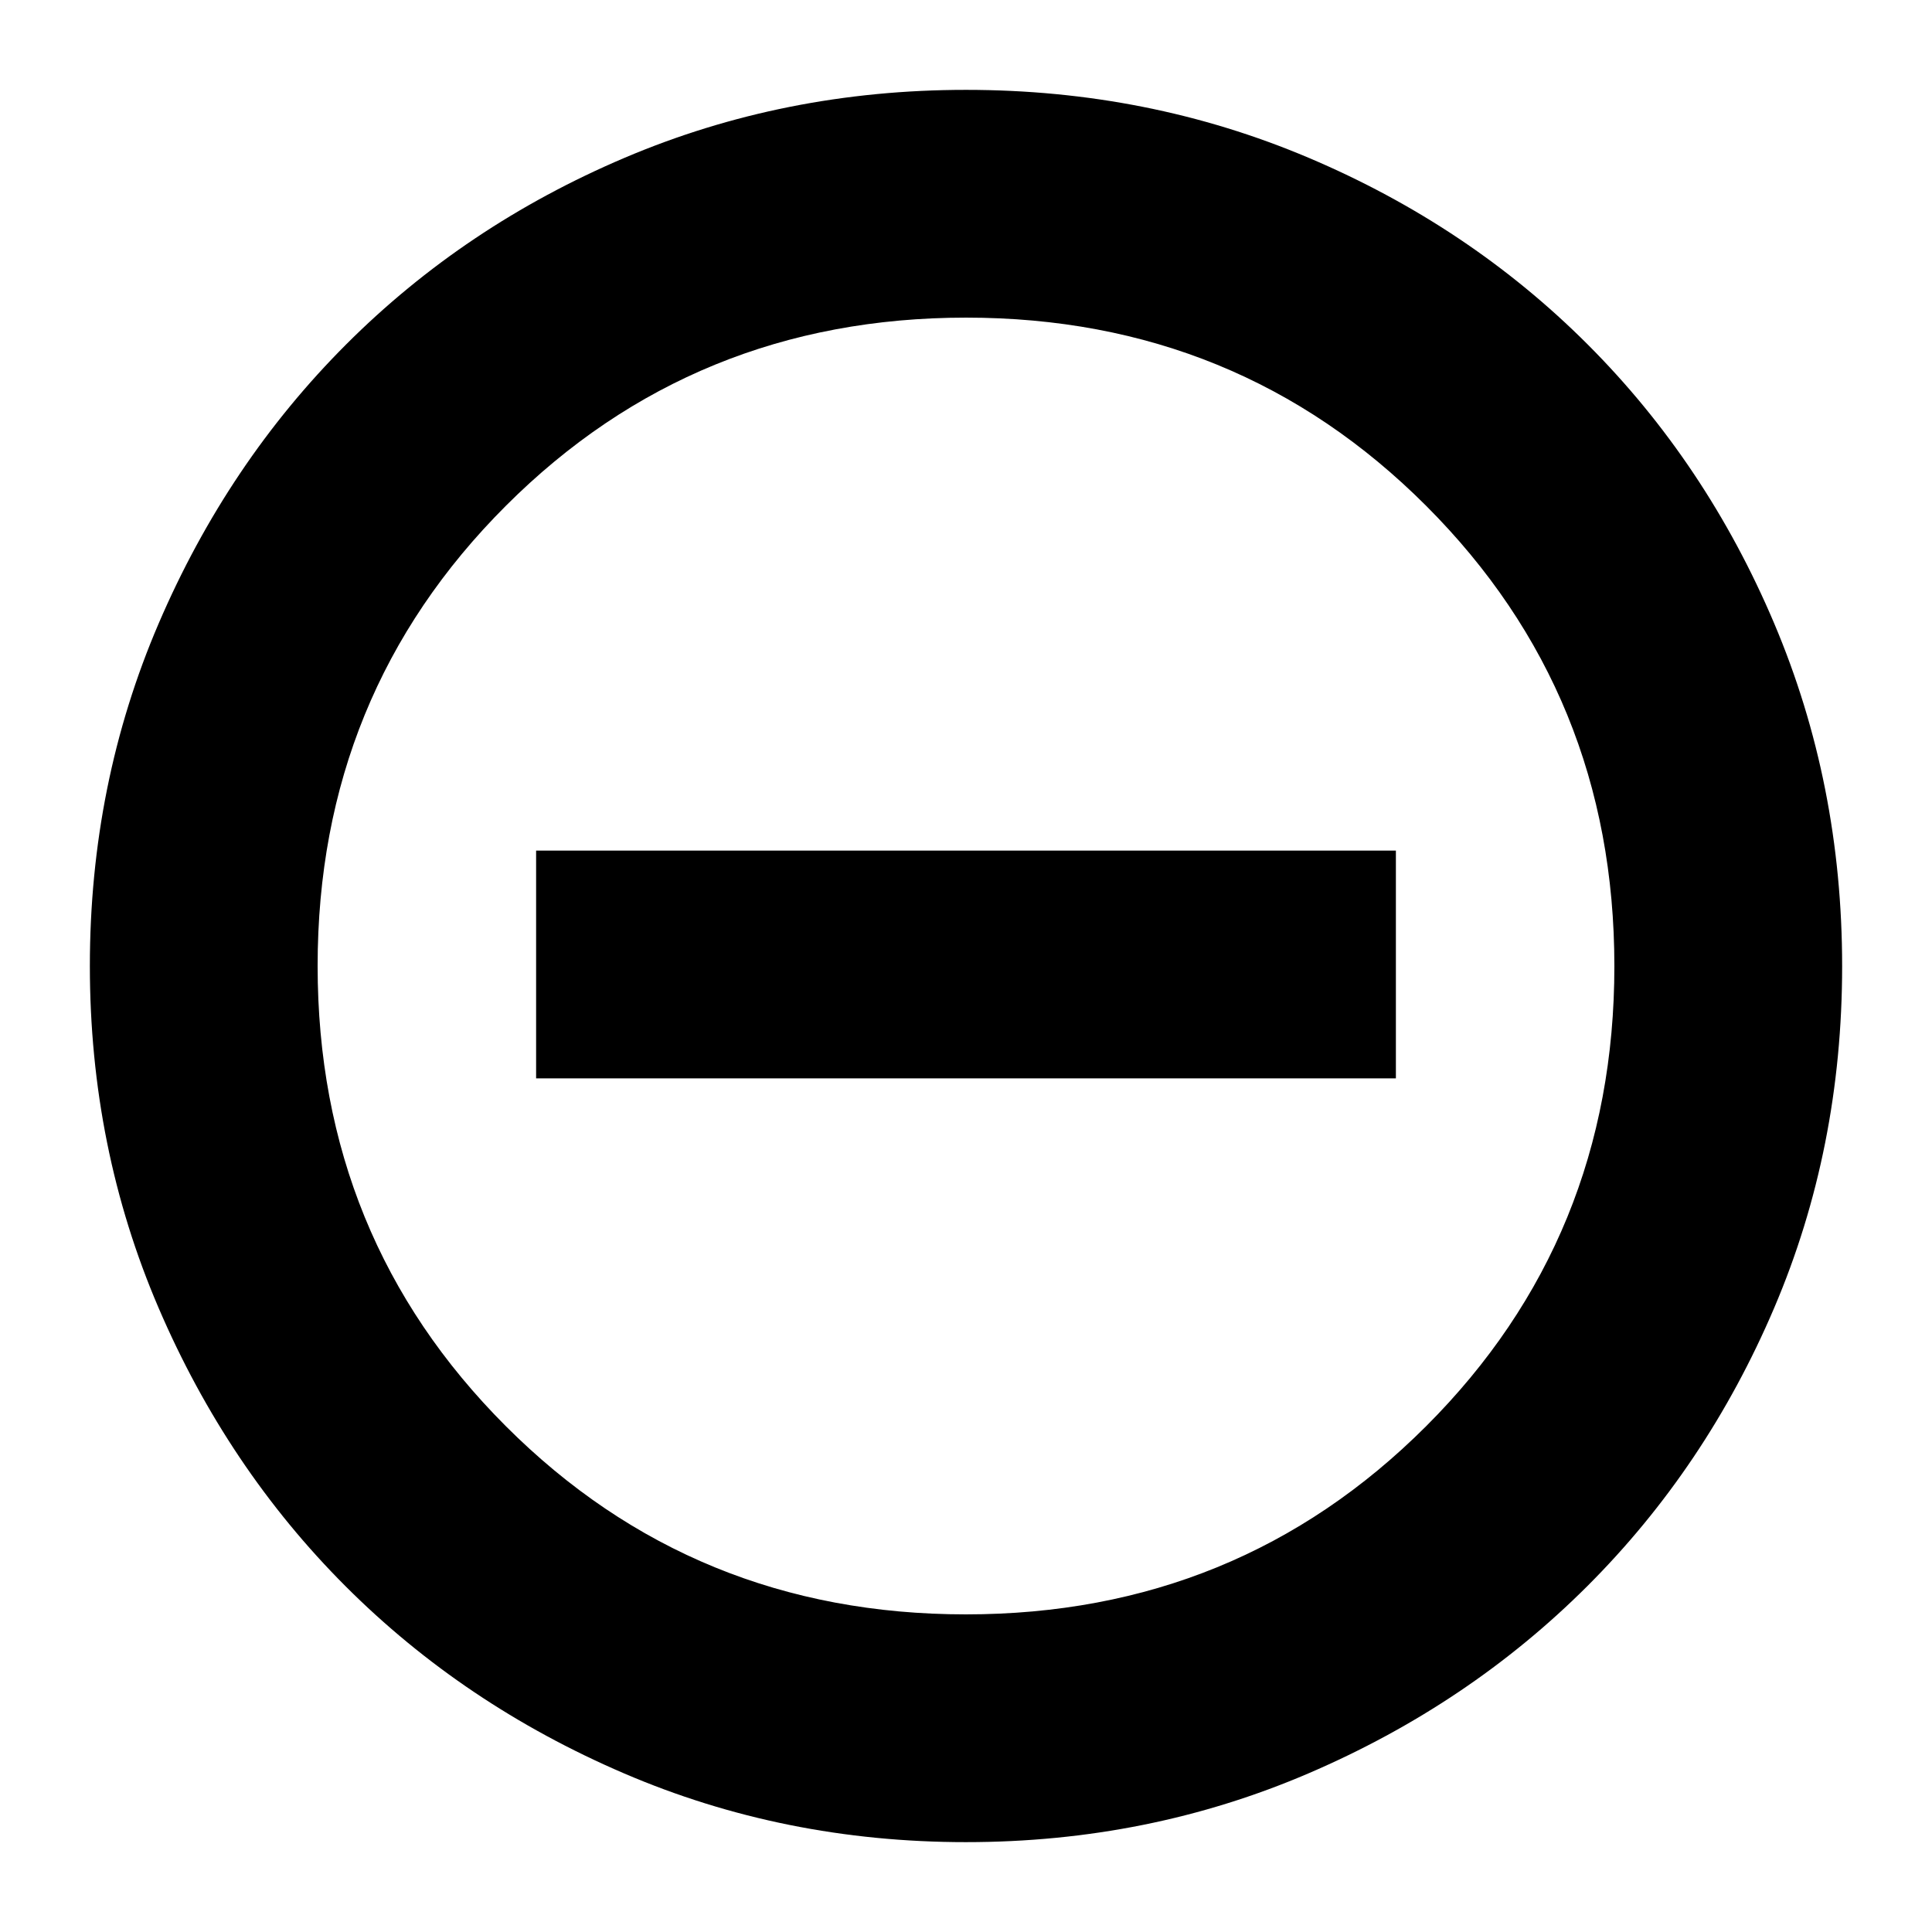 <svg xmlns="http://www.w3.org/2000/svg" height="24" viewBox="0 -960 960 960" width="24"><path d="M266.391-424.174h427.218v-113.174H266.391v113.174ZM480-44.652q-90.357 0-169.912-34.16-79.554-34.159-138.335-92.941-58.782-58.781-92.941-138.335Q44.652-389.643 44.652-480q0-90.614 34.219-170.274 34.218-79.66 93.139-138.601 58.921-58.942 138.335-92.708Q389.759-915.348 480-915.348q90.604 0 170.266 33.761 79.663 33.762 138.611 92.71 58.948 58.948 92.71 138.637 33.761 79.689 33.761 170.323 0 90.634-33.765 169.81-33.766 79.176-92.708 138.097-58.941 58.921-138.601 93.14Q570.614-44.653 480-44.653Zm-.055-113.174q135.133 0 228.681-93.493 93.548-93.494 93.548-228.626 0-135.133-93.493-228.681-93.494-93.548-228.626-93.548-135.133 0-228.681 93.493-93.548 93.494-93.548 228.626 0 135.133 93.493 228.681 93.494 93.548 228.626 93.548ZM480-480Z"/></svg>
